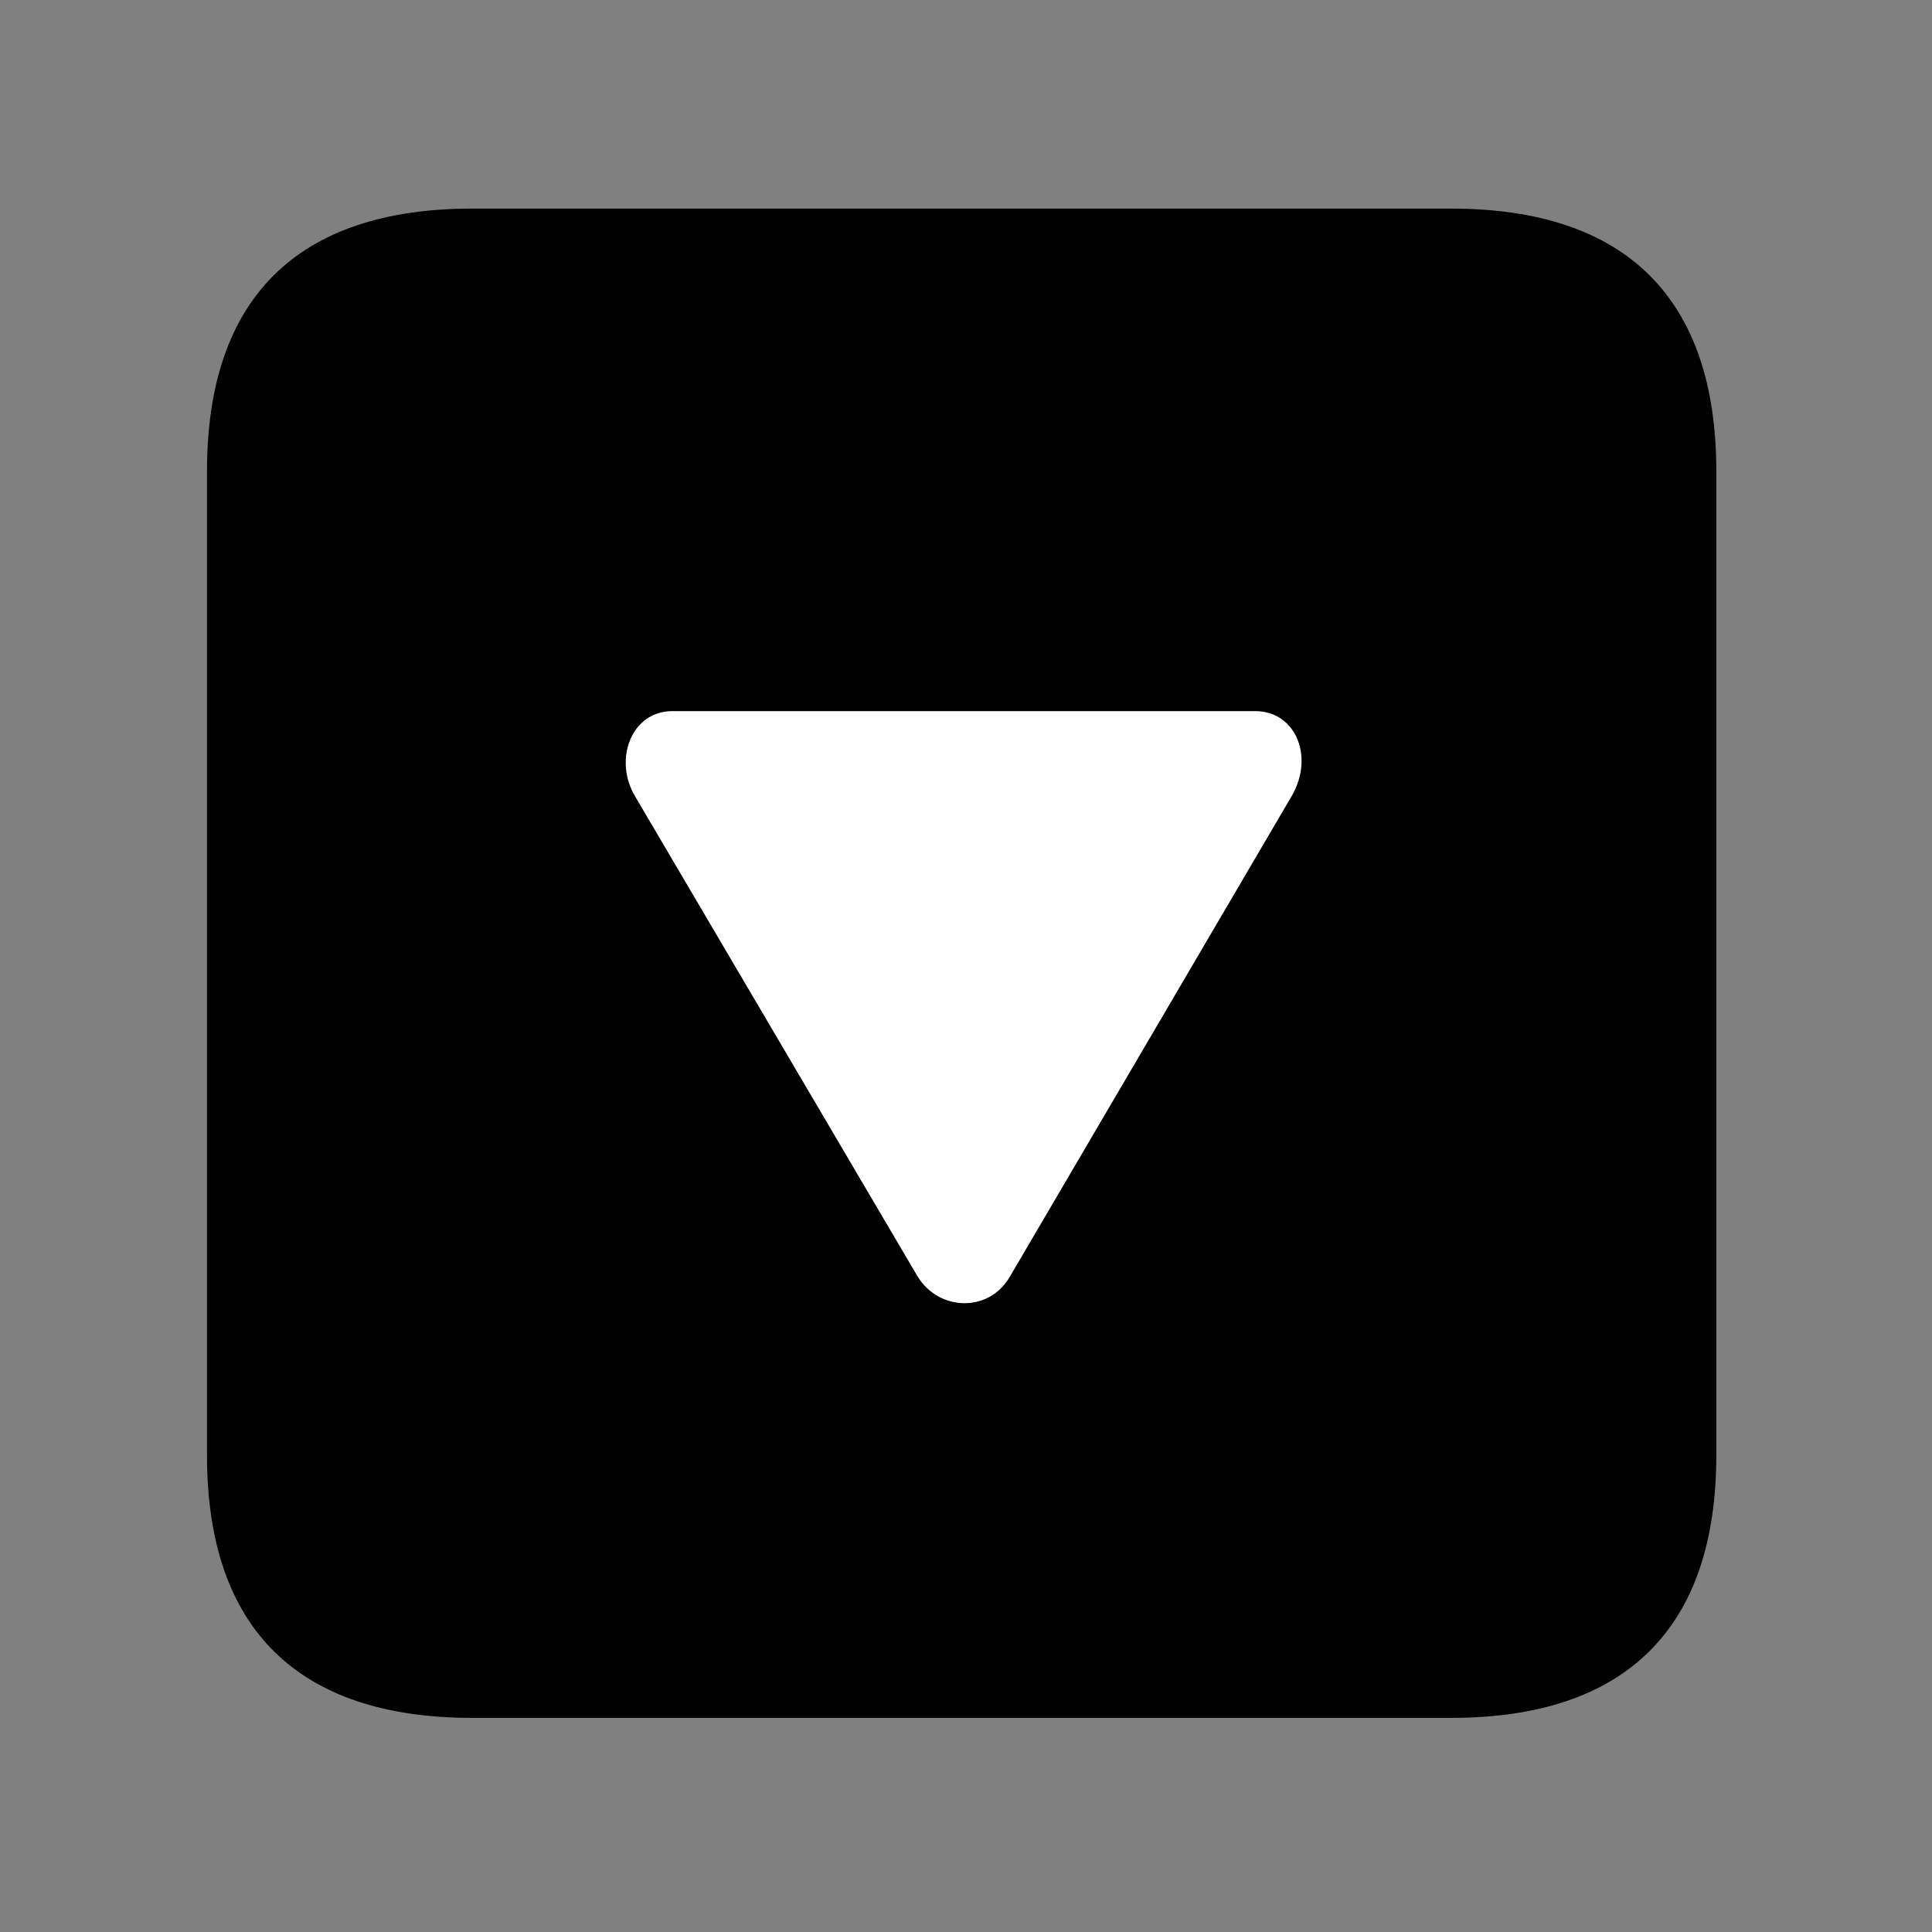 <svg width="28" height="28" viewBox="0 0 28 28" fill="none" xmlns="http://www.w3.org/2000/svg">
<rect x="0" y="0" width="28" height="28" fill="#808080" stroke="none"/>
<path d="M6.844 24.897H21.029C23.569 24.897 24.874 23.592 24.874 21.091V6.829C24.874 4.327 23.569 3.023 21.029 3.023H6.844C4.315 3.023 3 4.317 3 6.829V21.091C3 23.602 4.315 24.897 6.844 24.897Z" fill="black"/>
<path d="M13.296 18.495L9.2 11.534C8.891 11.007 9.148 10.306 9.745 10.306H18.191C18.78 10.306 19.05 10.967 18.722 11.534L14.64 18.495C14.335 19.032 13.602 19.003 13.296 18.495Z" fill="white"/>
</svg>

